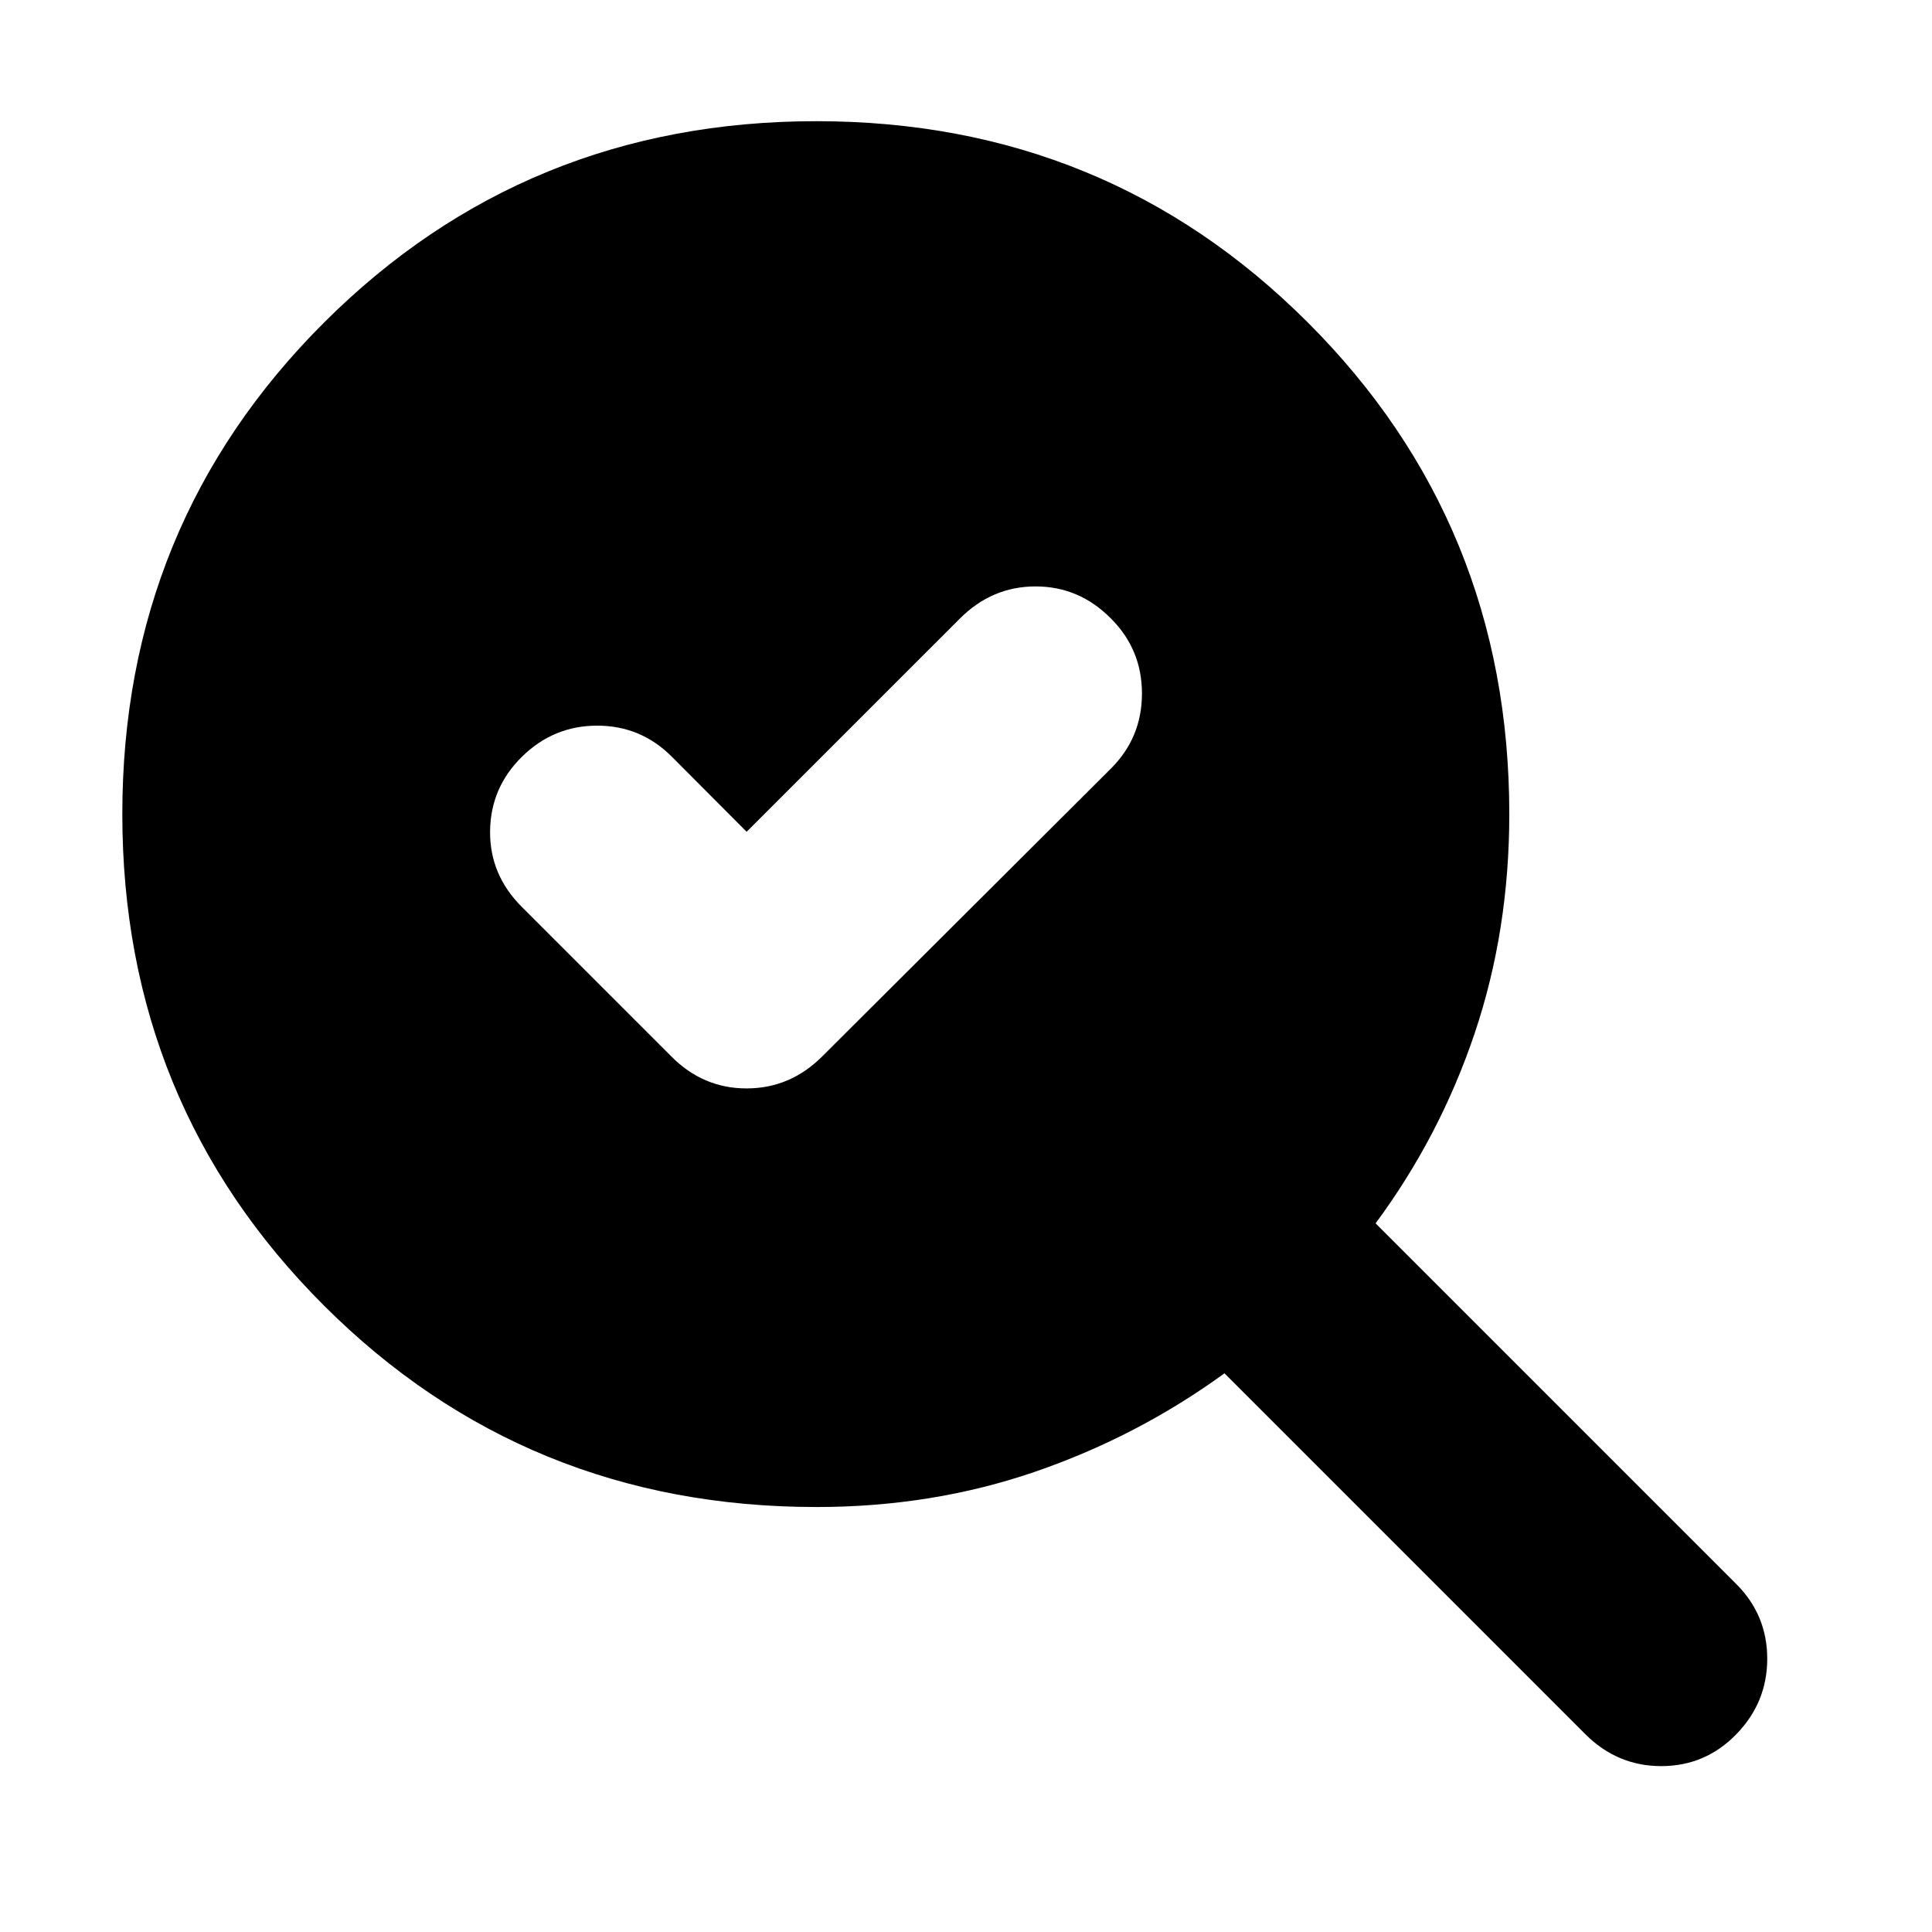 <svg xmlns="http://www.w3.org/2000/svg" height="24" viewBox="0 -960 960 960" width="24"><path d="m371-546.7-37.22-37.34q-15.39-15.39-37.04-15.39t-37.33 15.39q-15.67 15.39-15.89 37.04-.22 21.65 15.74 37.61l74.26 74.26q15.77 15.96 37.45 15.96 21.68 0 37.64-15.96l143.43-143q15.39-15.39 15.39-37.26 0-21.87-15.39-37.26-15.77-15.96-37.45-15.96-21.68 0-37.63 15.96L371-546.7Zm34.65 335.53q-144.41 0-244.64-100.07Q60.78-411.3 60.78-555.48q0-144.17 100.23-244.24 100.23-100.06 244.64-100.06 144.18 0 244.24 100.06 100.07 100.06 100.07 244.24 0 57.84-17.22 108.96-17.22 51.13-49.22 94.39l179.22 179.22q15.39 15.39 15.39 37.12 0 21.74-15.39 37.55-15.39 15.81-37.28 15.81t-37.81-15.96L608.44-277.61q-43.27 31.44-94.21 48.94-50.94 17.5-108.58 17.5Z"/></svg>